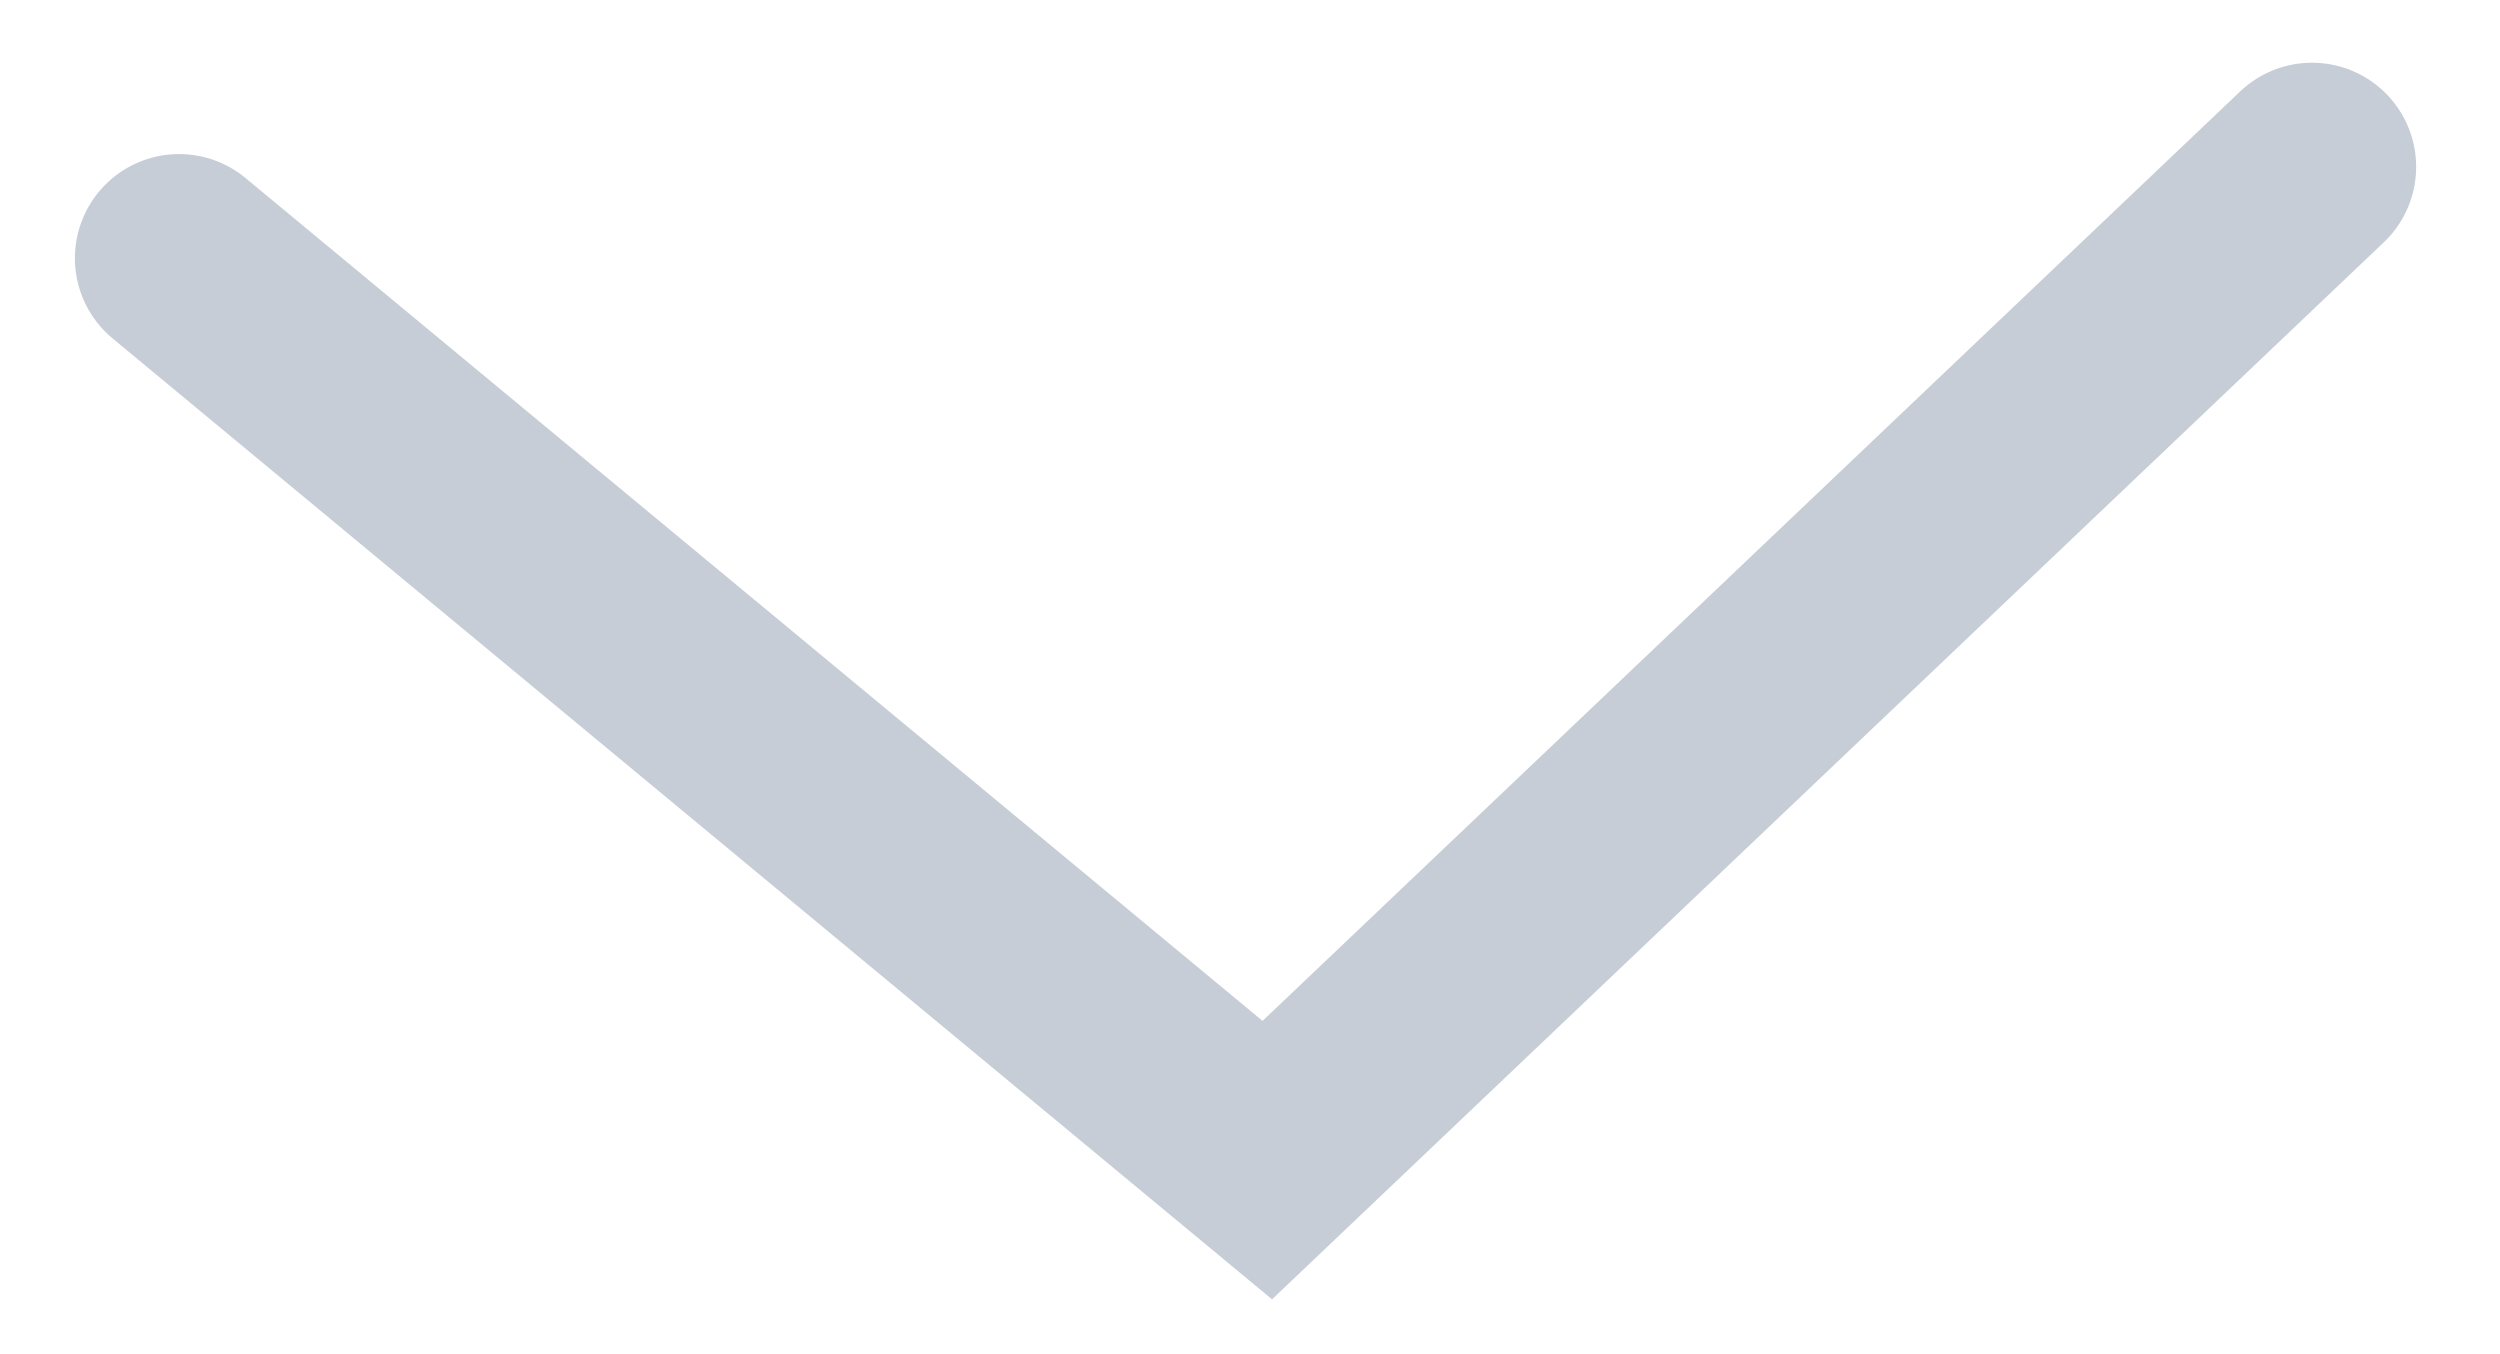 <svg width="24" height="13" viewBox="0 0 24 13" fill="none" xmlns="http://www.w3.org/2000/svg">
<path d="M1.719 2.479L12.166 11.137L22.195 1.602" stroke="#C7CDD6" stroke-width="2" stroke-linecap="round"/>
</svg>
